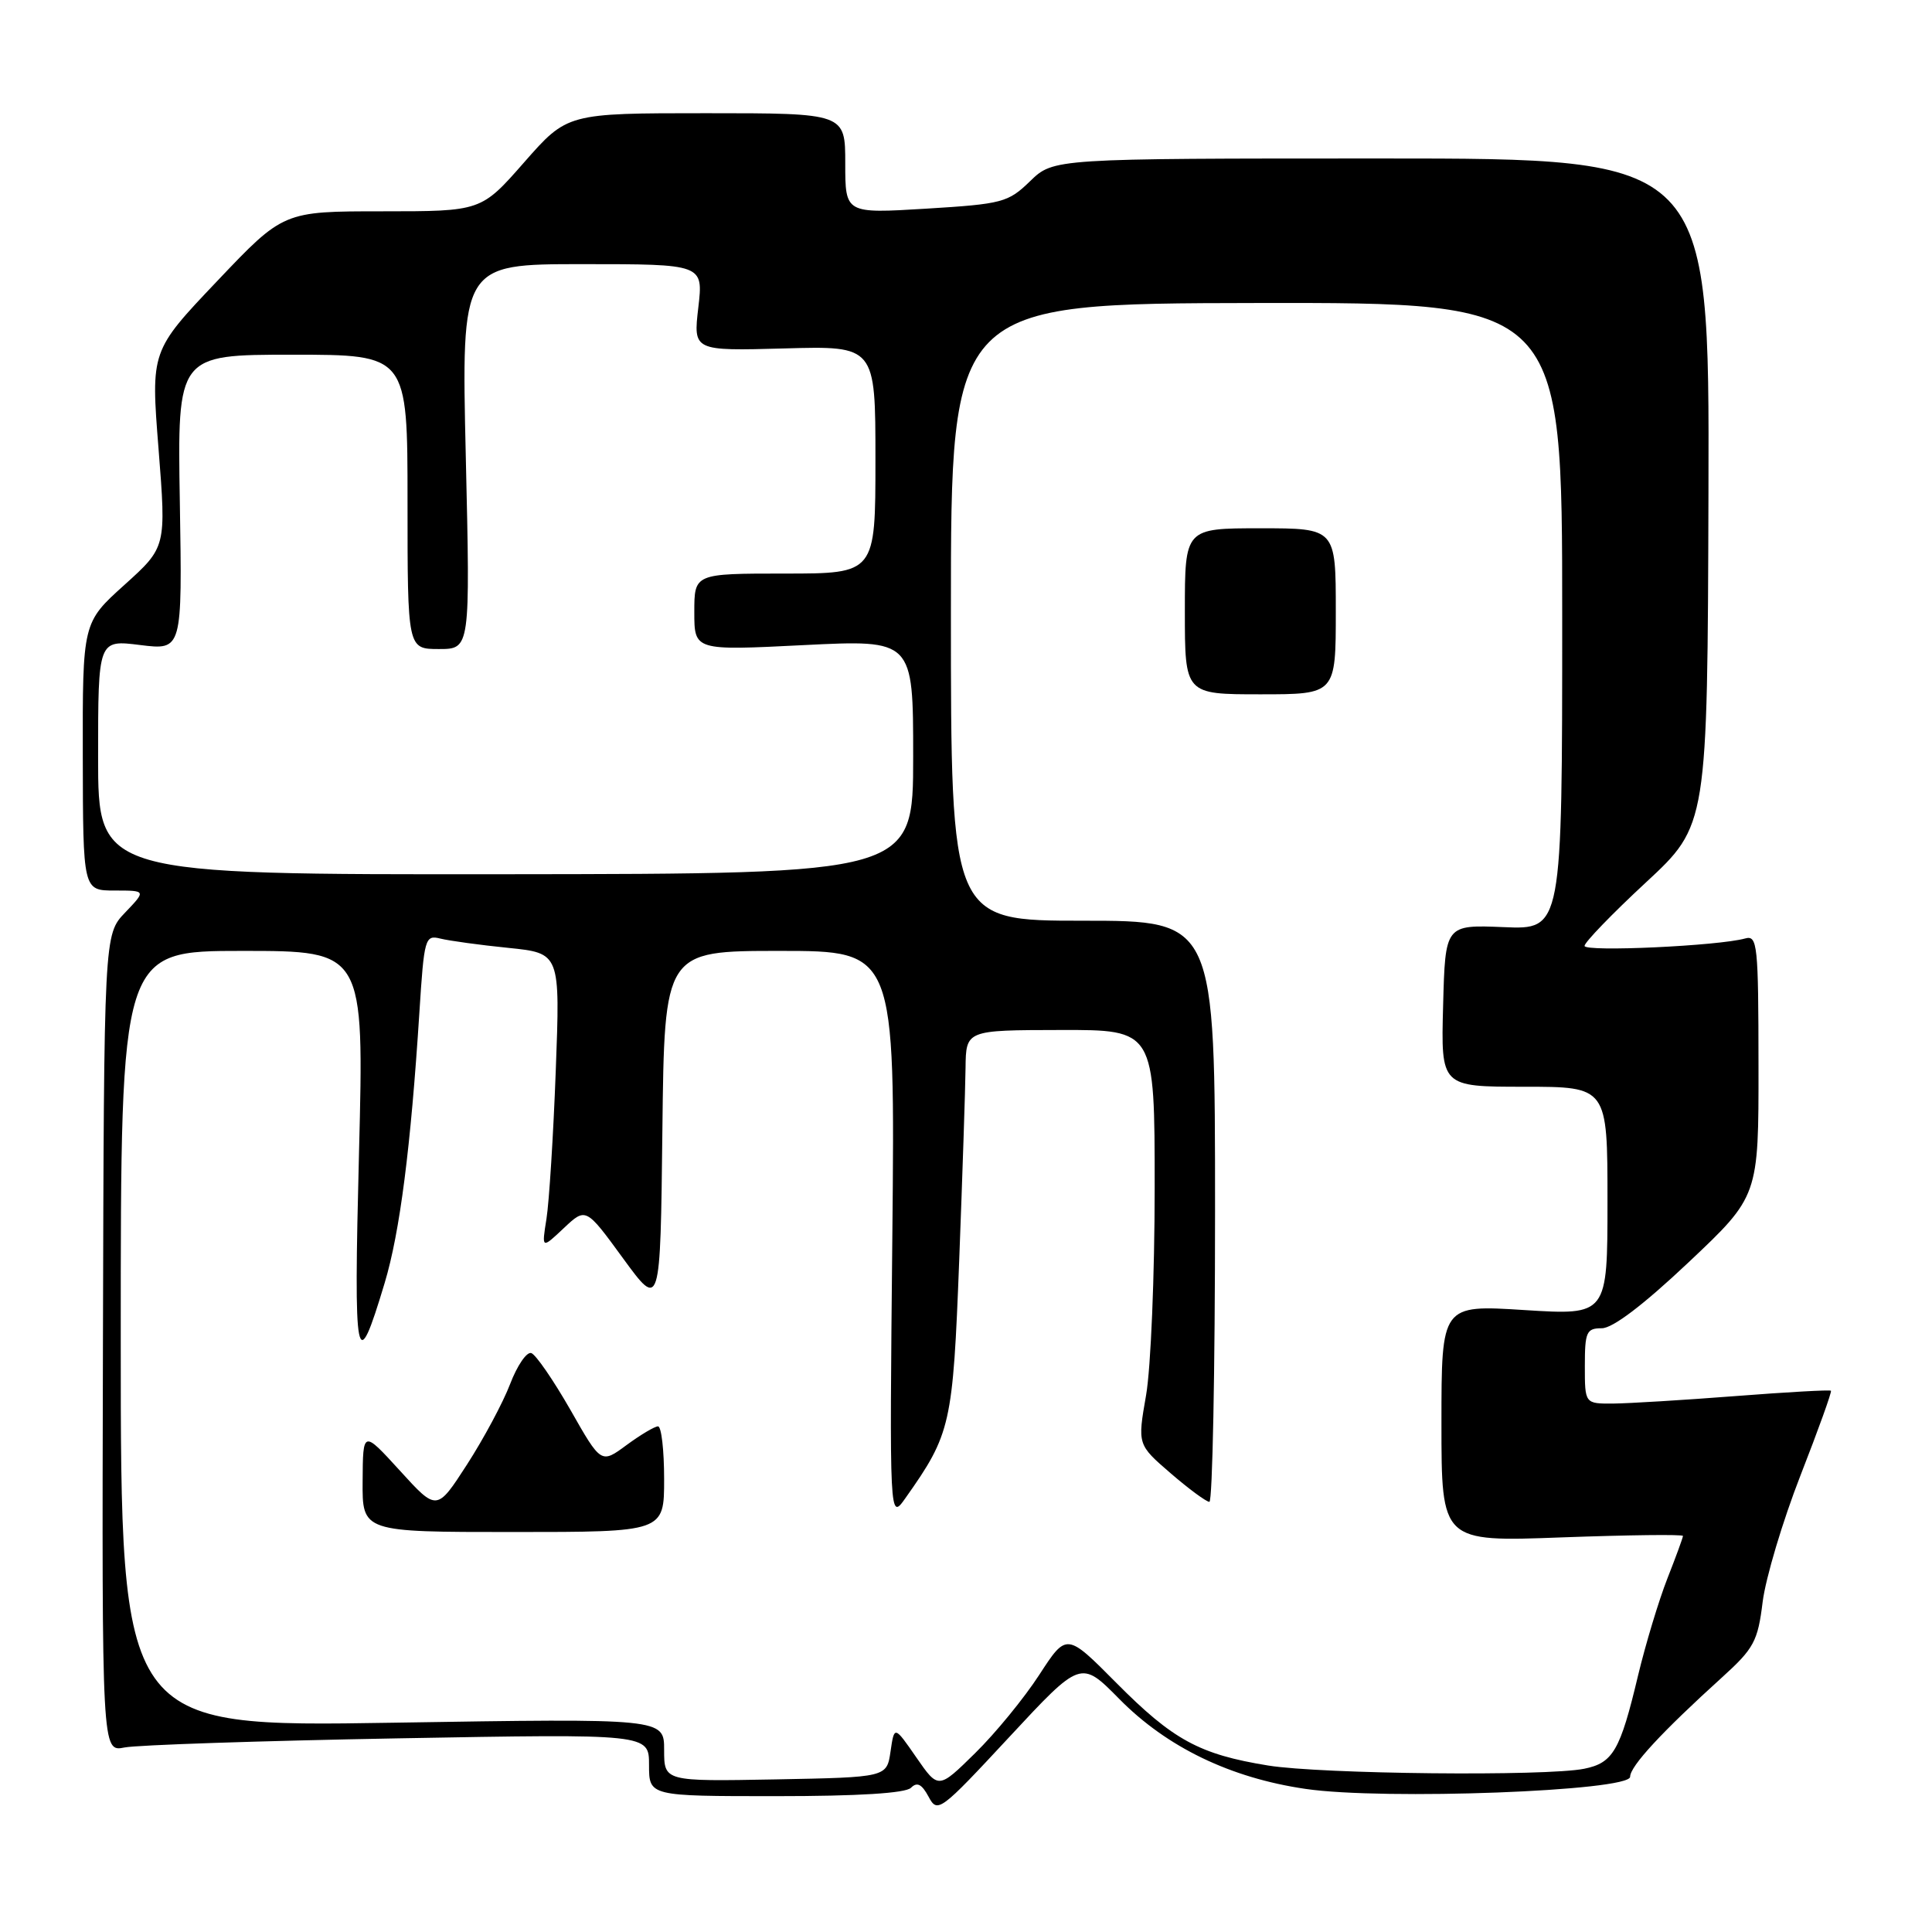 <?xml version="1.0" encoding="UTF-8" standalone="no"?>
<!DOCTYPE svg PUBLIC "-//W3C//DTD SVG 1.1//EN" "http://www.w3.org/Graphics/SVG/1.1/DTD/svg11.dtd" >
<svg xmlns="http://www.w3.org/2000/svg" xmlns:xlink="http://www.w3.org/1999/xlink" version="1.1" viewBox="0 0 256 256">
 <g >
 <path fill="currentColor"
d=" M 148.31 225.12 C 154.60 231.51 163.04 235.59 173.00 237.04 C 183.36 238.56 216.00 237.33 216.00 235.43 C 216.00 234.03 220.20 229.49 228.18 222.26 C 232.41 218.43 232.92 217.48 233.56 212.26 C 233.96 209.09 236.21 201.56 238.57 195.51 C 240.93 189.47 242.75 184.41 242.61 184.28 C 242.47 184.14 236.76 184.46 229.93 184.99 C 223.09 185.52 215.81 185.96 213.75 185.98 C 210.00 186.00 210.00 186.00 210.00 181.00 C 210.00 176.48 210.22 176.00 212.25 176.00 C 213.70 176.00 217.77 172.90 223.76 167.25 C 233.03 158.50 233.03 158.50 233.01 141.18 C 233.00 125.17 232.87 123.90 231.25 124.35 C 227.73 125.34 210.00 126.16 209.96 125.34 C 209.95 124.88 213.60 121.09 218.09 116.93 C 226.25 109.36 226.25 109.36 226.38 65.18 C 226.50 21.00 226.50 21.00 183.05 21.00 C 139.60 21.00 139.60 21.00 136.50 24.00 C 133.58 26.83 132.84 27.03 122.71 27.65 C 112.00 28.30 112.00 28.30 112.00 21.65 C 112.00 15.00 112.00 15.00 93.58 15.00 C 75.17 15.00 75.17 15.00 69.46 21.50 C 63.76 28.00 63.76 28.00 50.65 28.00 C 37.55 28.00 37.55 28.00 28.77 37.25 C 19.98 46.50 19.98 46.50 21.01 59.50 C 22.03 72.50 22.03 72.50 16.49 77.50 C 10.94 82.50 10.94 82.50 10.97 100.25 C 11.00 118.00 11.00 118.00 15.19 118.00 C 19.37 118.00 19.37 118.00 16.58 120.92 C 13.78 123.84 13.78 123.84 13.64 178.00 C 13.50 232.15 13.50 232.15 16.50 231.55 C 18.15 231.22 34.46 230.67 52.75 230.34 C 86.00 229.74 86.00 229.74 86.00 233.87 C 86.00 238.00 86.00 238.00 102.80 238.00 C 113.75 238.00 119.99 237.61 120.71 236.89 C 121.52 236.08 122.14 236.40 123.04 238.07 C 124.22 240.29 124.55 240.05 133.74 230.16 C 143.22 219.96 143.22 219.96 148.31 225.12 Z  M 121.42 232.87 C 118.50 228.65 118.50 228.65 118.00 232.08 C 117.50 235.50 117.50 235.50 102.75 235.78 C 88.00 236.05 88.00 236.05 88.00 231.87 C 88.00 227.69 88.00 227.69 52.00 228.27 C 16.00 228.85 16.00 228.85 16.00 177.42 C 16.00 126.00 16.00 126.00 32.12 126.00 C 48.25 126.00 48.25 126.00 47.57 152.75 C 46.85 181.02 47.17 182.65 50.97 170.00 C 52.99 163.28 54.43 152.02 55.57 134.17 C 56.20 124.27 56.32 123.86 58.36 124.37 C 59.54 124.66 63.59 125.22 67.37 125.60 C 74.23 126.30 74.23 126.30 73.64 141.90 C 73.32 150.48 72.76 159.30 72.41 161.50 C 71.77 165.50 71.77 165.50 74.70 162.74 C 77.63 159.98 77.63 159.98 82.56 166.74 C 87.50 173.50 87.50 173.50 87.77 149.75 C 88.04 126.00 88.04 126.00 103.32 126.00 C 118.61 126.00 118.61 126.00 118.24 163.75 C 117.86 201.50 117.86 201.50 119.98 198.50 C 126.00 189.98 126.26 188.80 127.10 167.00 C 127.53 155.72 127.91 144.25 127.94 141.50 C 128.00 136.50 128.00 136.50 140.50 136.48 C 153.00 136.45 153.00 136.45 153.00 157.39 C 153.00 168.91 152.49 181.28 151.86 184.88 C 150.72 191.42 150.72 191.42 155.11 195.21 C 157.52 197.29 159.84 199.00 160.25 199.00 C 160.66 199.00 161.00 181.68 161.00 160.50 C 161.00 122.00 161.00 122.00 143.50 122.00 C 126.00 122.00 126.00 122.00 126.00 81.11 C 126.00 40.22 126.00 40.22 166.50 40.15 C 207.00 40.09 207.00 40.09 207.00 81.63 C 207.00 123.18 207.00 123.18 199.25 122.85 C 191.50 122.53 191.50 122.53 191.22 133.26 C 190.93 144.00 190.93 144.00 201.97 144.00 C 213.00 144.00 213.00 144.00 213.00 159.14 C 213.00 174.28 213.00 174.28 202.00 173.59 C 191.00 172.89 191.00 172.89 191.00 188.60 C 191.00 204.31 191.00 204.31 207.00 203.71 C 215.80 203.39 223.00 203.30 223.00 203.52 C 223.00 203.74 222.07 206.28 220.94 209.15 C 219.81 212.03 218.05 217.84 217.04 222.06 C 214.68 231.98 213.73 233.60 209.91 234.37 C 204.82 235.39 175.08 235.08 168.03 233.94 C 158.92 232.46 155.43 230.56 147.91 222.98 C 141.33 216.35 141.33 216.35 137.71 221.92 C 135.72 224.99 131.90 229.66 129.21 232.30 C 124.34 237.09 124.34 237.09 121.42 232.87 Z  M 88.00 196.00 C 88.00 192.15 87.64 189.00 87.19 189.00 C 86.75 189.00 84.87 190.12 83.02 191.48 C 79.65 193.97 79.65 193.97 75.58 186.81 C 73.33 182.88 71.00 179.49 70.40 179.29 C 69.79 179.09 68.53 180.94 67.59 183.40 C 66.65 185.86 64.08 190.65 61.88 194.06 C 57.88 200.25 57.88 200.25 52.99 194.87 C 48.09 189.50 48.09 189.50 48.05 196.25 C 48.00 203.00 48.00 203.00 68.00 203.00 C 88.00 203.00 88.00 203.00 88.00 196.00 Z  M 177.00 81.00 C 177.00 70.00 177.00 70.00 167.00 70.00 C 157.00 70.00 157.00 70.00 157.00 81.00 C 157.00 92.00 157.00 92.00 167.00 92.00 C 177.00 92.00 177.00 92.00 177.00 81.00 Z  M 13.00 100.33 C 13.00 84.77 13.00 84.77 18.58 85.47 C 24.15 86.16 24.15 86.16 23.83 66.58 C 23.50 47.00 23.50 47.00 38.75 47.00 C 54.00 47.00 54.00 47.00 54.00 66.50 C 54.00 86.00 54.00 86.00 58.16 86.00 C 62.31 86.00 62.31 86.00 61.72 60.50 C 61.13 35.00 61.13 35.00 77.16 35.00 C 93.20 35.00 93.20 35.00 92.53 40.75 C 91.86 46.50 91.86 46.50 103.93 46.17 C 116.00 45.83 116.00 45.83 116.00 60.92 C 116.00 76.00 116.00 76.00 104.00 76.00 C 92.00 76.00 92.00 76.00 92.00 81.10 C 92.00 86.21 92.00 86.21 106.50 85.48 C 121.00 84.76 121.00 84.76 121.00 100.27 C 121.00 115.79 121.00 115.79 67.00 115.84 C 13.00 115.89 13.00 115.89 13.00 100.33 Z "/>
</g>
</svg>